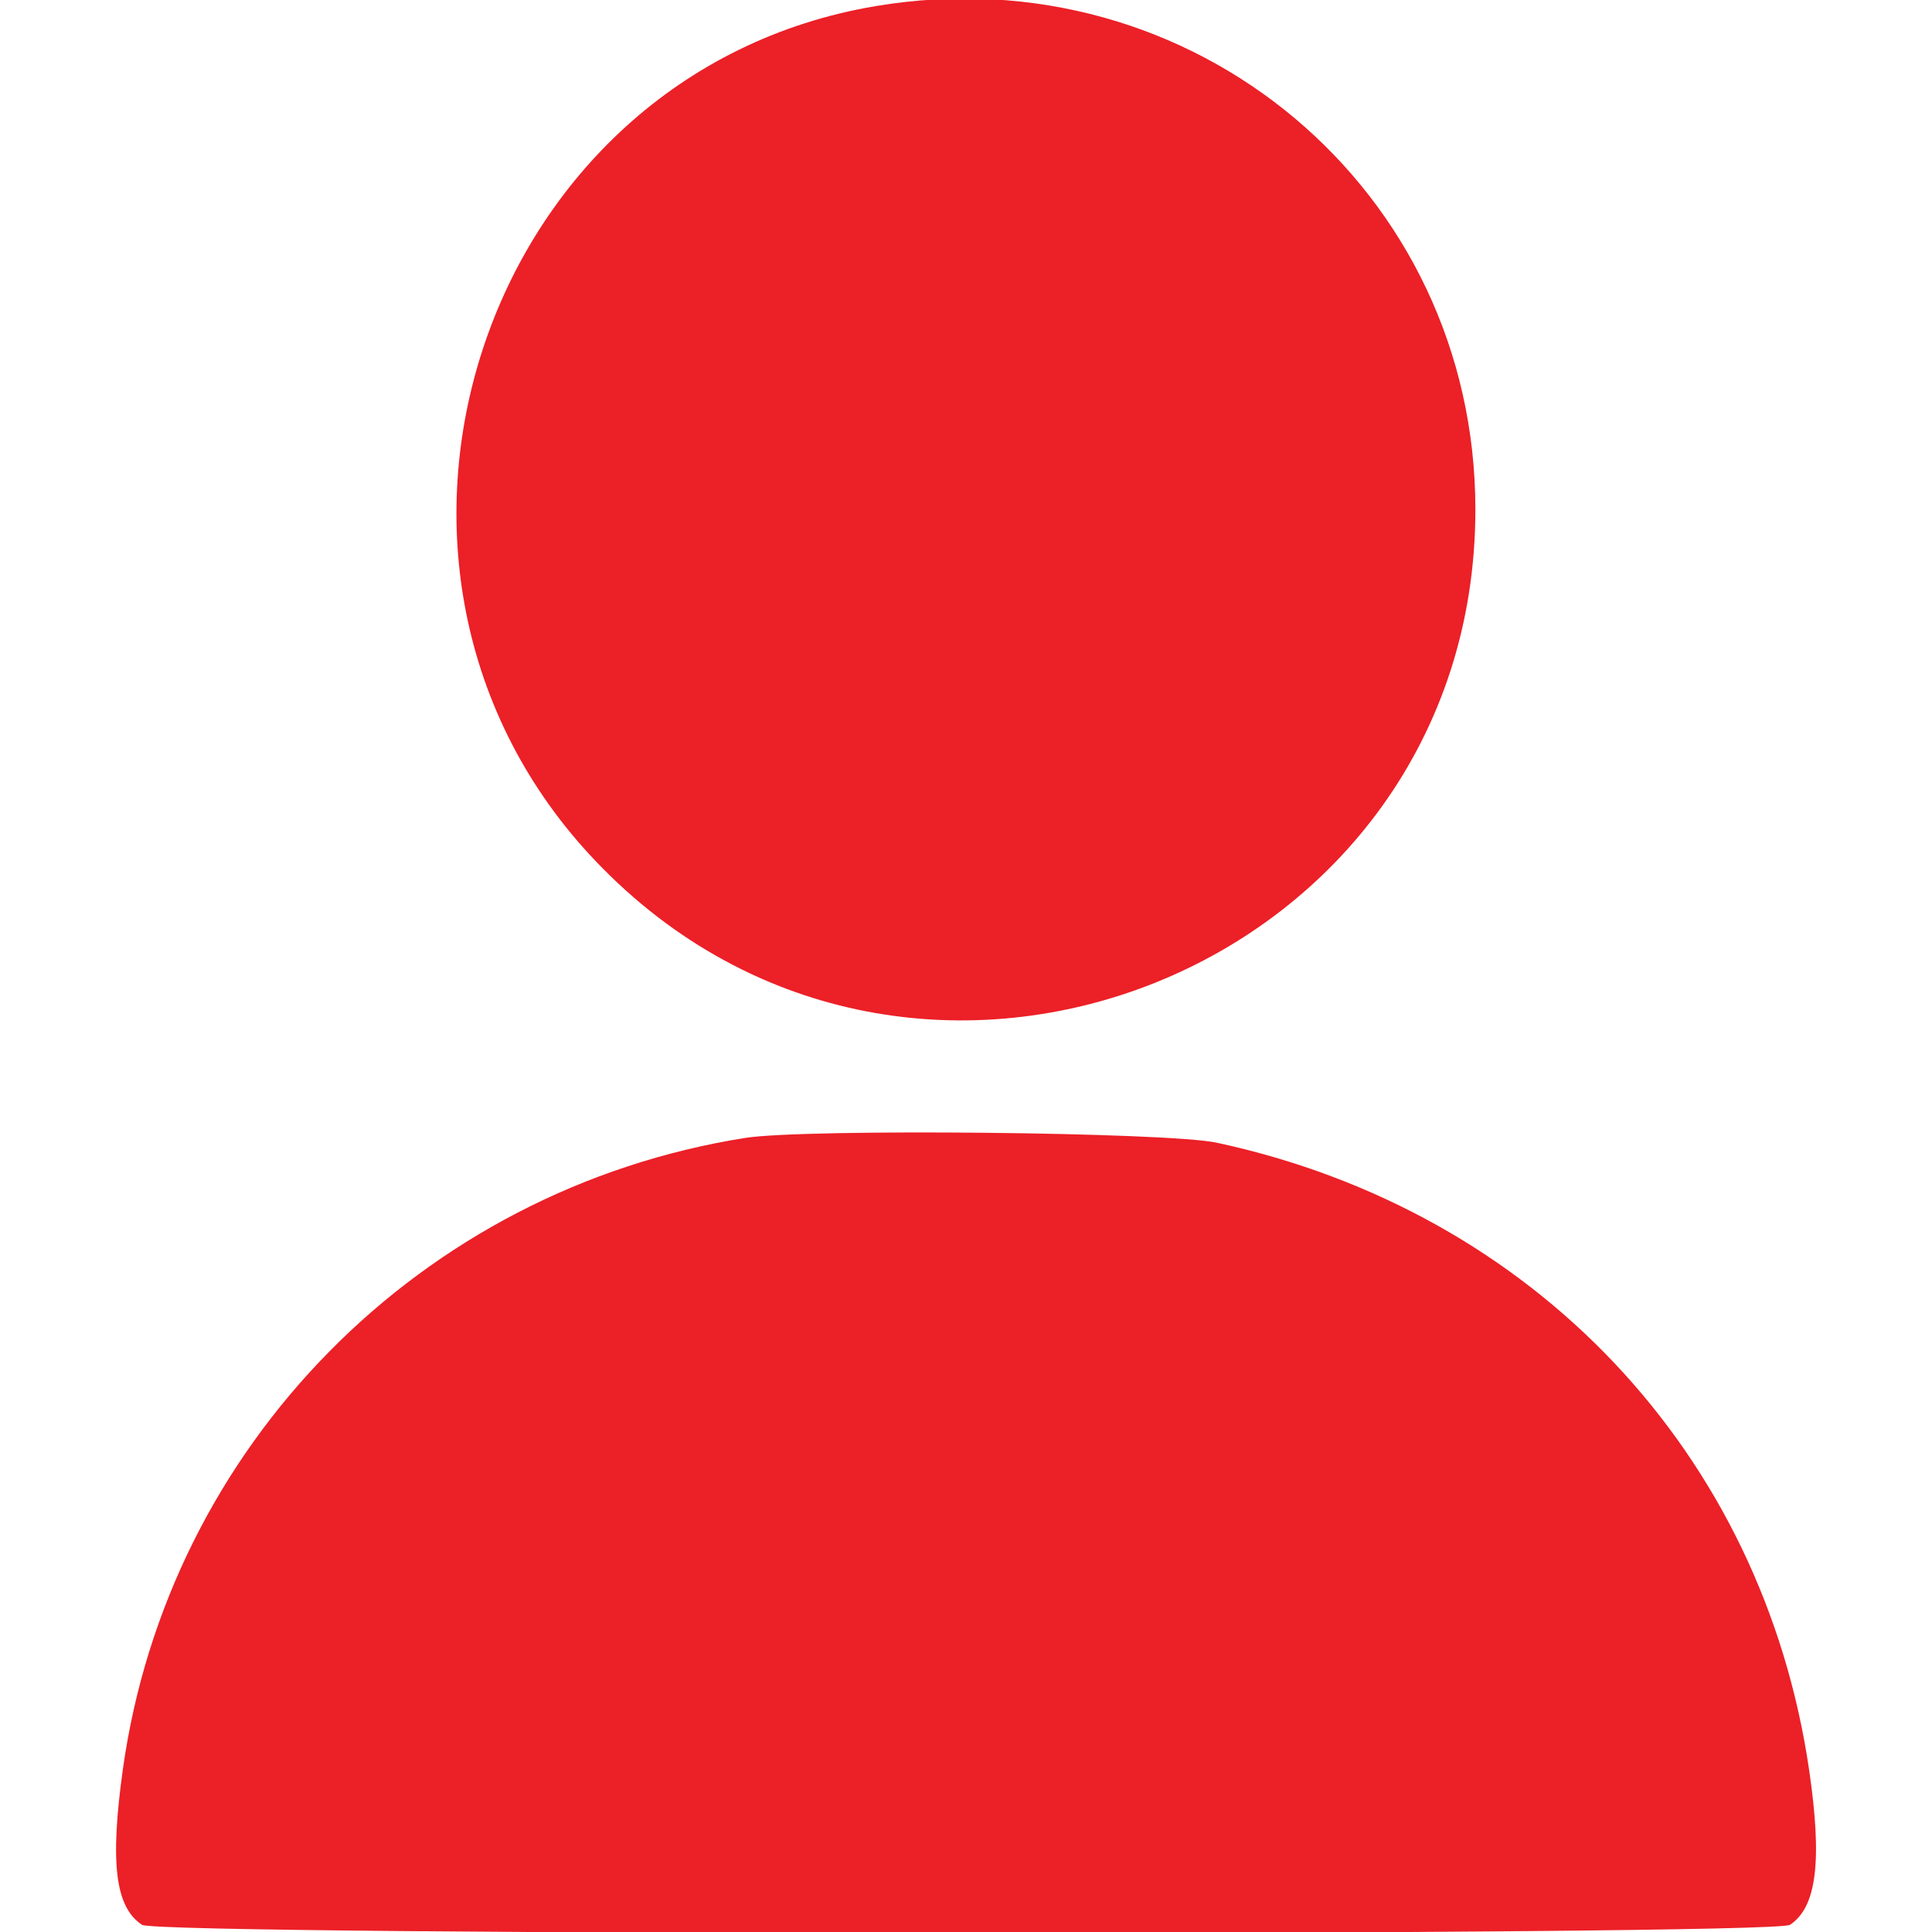 <svg id="svg" xmlns="http://www.w3.org/2000/svg" xmlns:xlink="http://www.w3.org/1999/xlink" width="400" height="400" viewBox="0, 0, 400,400"><g id="svgg"><path id="path0" d="M181.326 1.259 C 99.404 14.988,65.693 117.723,123.260 178.215 C 189.026 247.324,305.462 200.836,305.462 105.469 C 305.462 39.345,246.986 -9.744,181.326 1.259 M154.297 235.591 C 87.099 246.233,34.781 299.326,25.431 366.364 C 22.732 385.713,23.864 394.862,29.407 398.517 C 32.908 400.825,367.092 400.825,370.593 398.517 C 376.120 394.873,377.311 385.285,374.569 366.507 C 364.990 300.917,317.603 250.729,251.893 236.578 C 241.739 234.391,166.666 233.632,154.297 235.591 " stroke="none" fill="#EC2027" fill-rule="evenodd"></path></g></svg>
